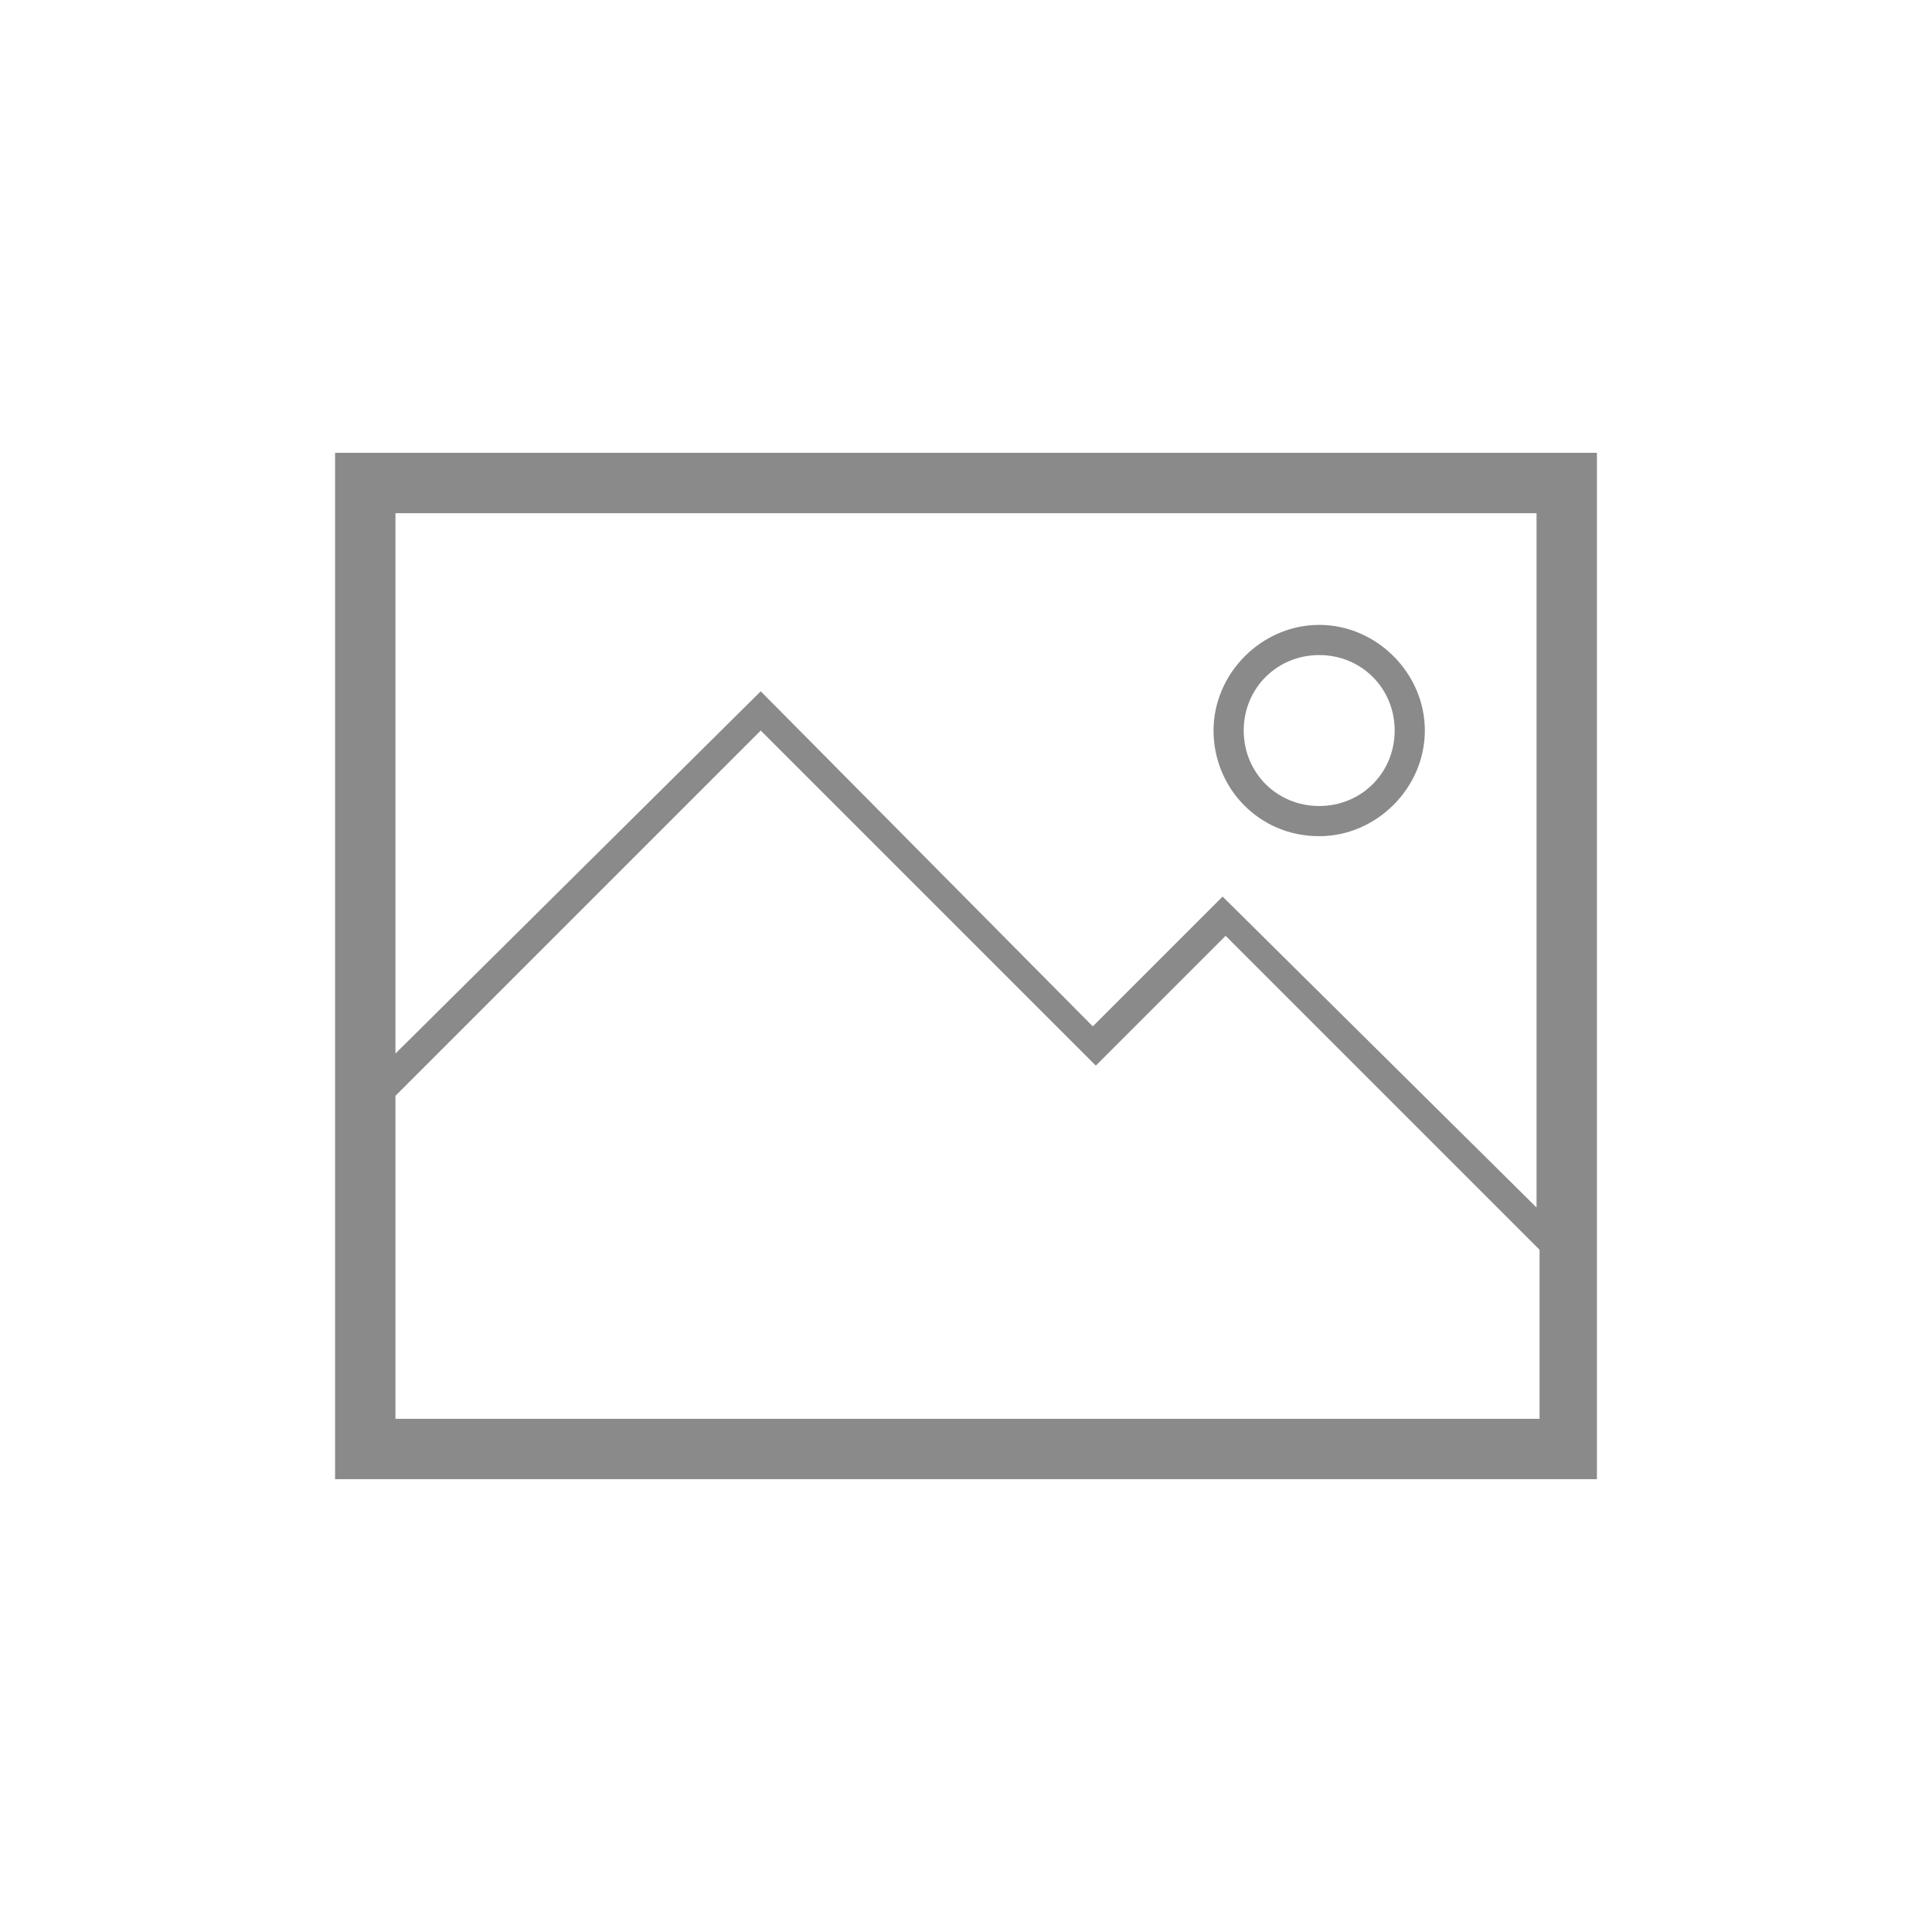 <?xml version="1.0" standalone="no"?><!DOCTYPE svg PUBLIC "-//W3C//DTD SVG 1.1//EN" "http://www.w3.org/Graphics/SVG/1.1/DTD/svg11.dtd"><svg t="1592711030960" class="icon" viewBox="0 0 1024 1024" version="1.1" xmlns="http://www.w3.org/2000/svg" p-id="9306" width="32" height="32" xmlns:xlink="http://www.w3.org/1999/xlink"><defs><style type="text/css"></style></defs><path d="M846.4 240H177.6v544h668.8V240z m-32 32v368L648 475.2 579.2 544l-176-177.6-193.6 192V272h604.8zM209.6 752V580.8l193.6-193.6 177.6 177.6 68.8-68.8L816 662.4V752H209.6z" fill="#8a8a8a" p-id="9307"></path><path d="M699.2 443.2c30.4 0 56-25.6 56-56s-25.6-56-56-56-56 25.6-56 56 24 56 56 56z m40-56c0 22.4-17.6 40-40 40s-40-17.6-40-40 17.6-40 40-40 40 17.6 40 40z" fill="#8a8a8a" p-id="9308"></path></svg>